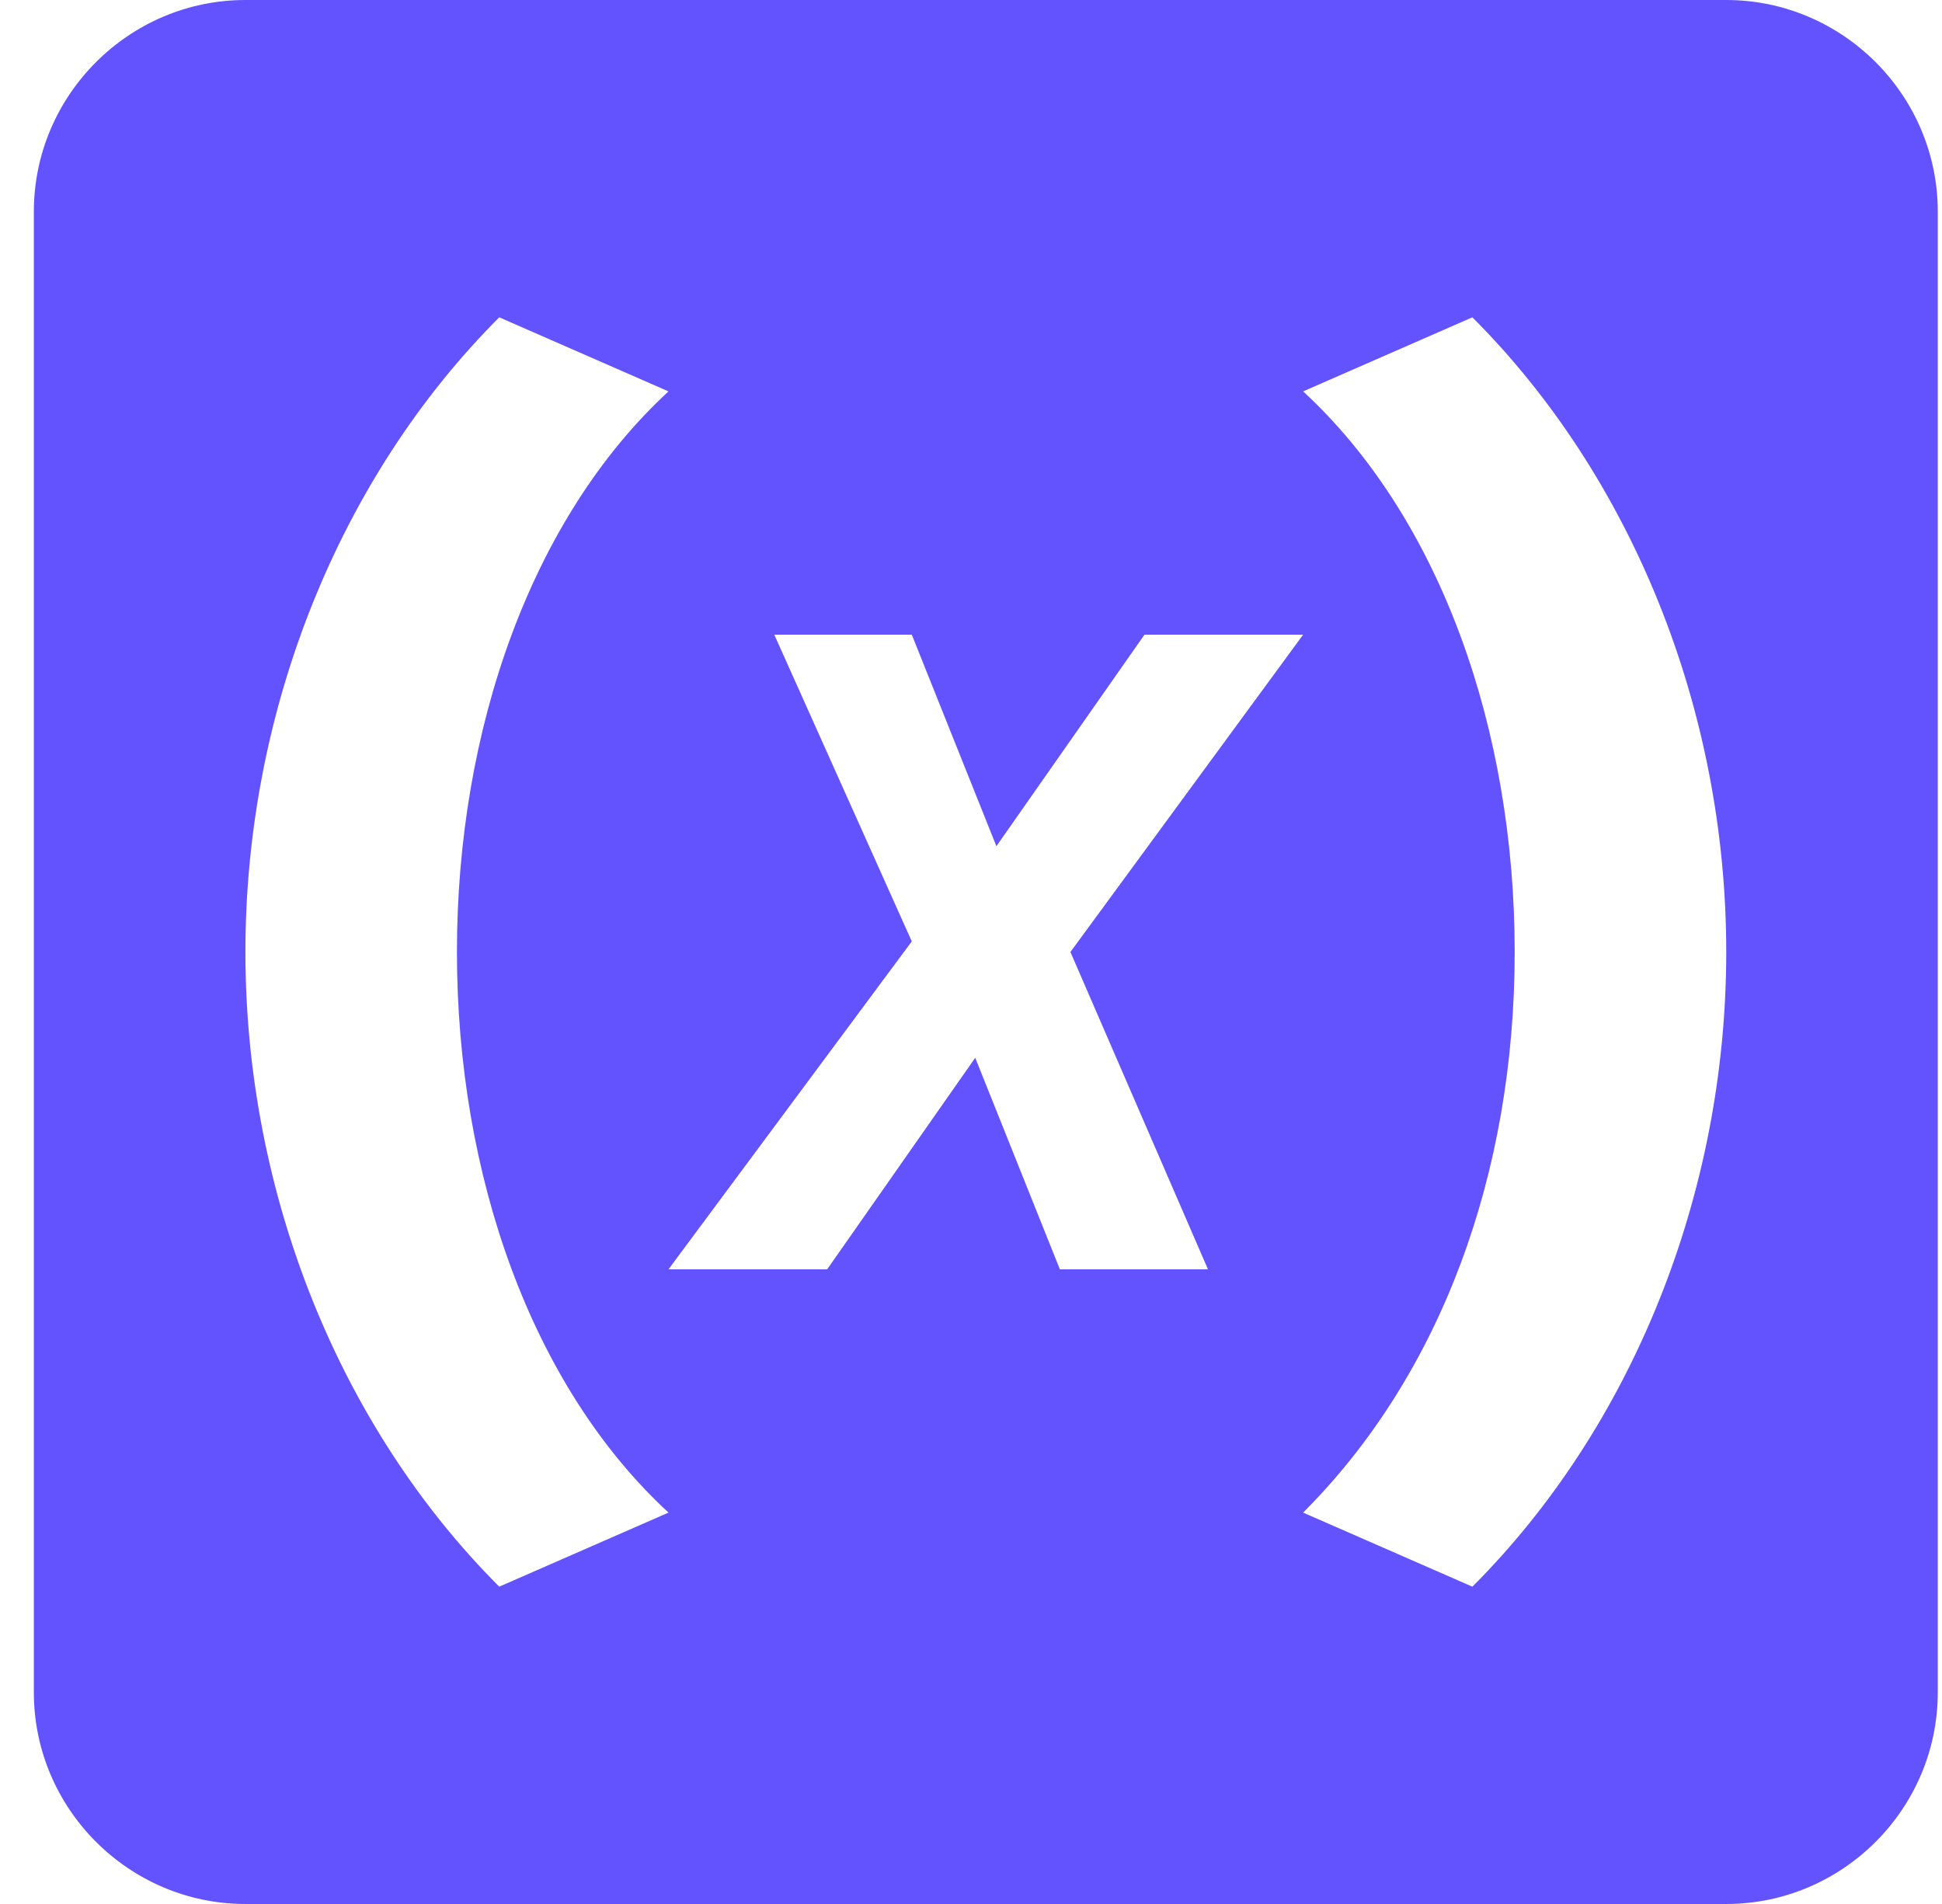 <svg width="51" height="50" viewBox="0 0 51 50" fill="none" xmlns="http://www.w3.org/2000/svg">
<path d="M45.334 0H6.445C3.389 0 0.889 2.5 0.889 5.556V44.444C0.889 47.5 3.389 50 6.445 50H45.334C48.389 50 50.889 47.5 50.889 44.444V5.556C50.889 2.5 48.389 0 45.334 0ZM13.111 41.667C8.945 37.5 6.445 31.389 6.445 25C6.445 18.611 8.945 12.5 13.111 8.333L17.556 10.278C13.945 13.611 12 19.167 12 25C12 30.833 13.945 36.389 17.556 39.722L13.111 41.667ZM27.834 33.333L25.611 27.778L21.723 33.333H17.556L23.945 24.722L20.334 16.667H23.945L26.167 22.222L30.056 16.667H34.222L28.111 25L31.723 33.333H27.834ZM38.667 41.667L34.222 39.722C37.834 36.111 39.778 30.833 39.778 25C39.778 19.167 37.834 13.611 34.222 10.278L38.667 8.333C42.834 12.5 45.334 18.611 45.334 25C45.334 31.389 42.834 37.5 38.667 41.667Z" fill="#6253FF"/>
</svg>

